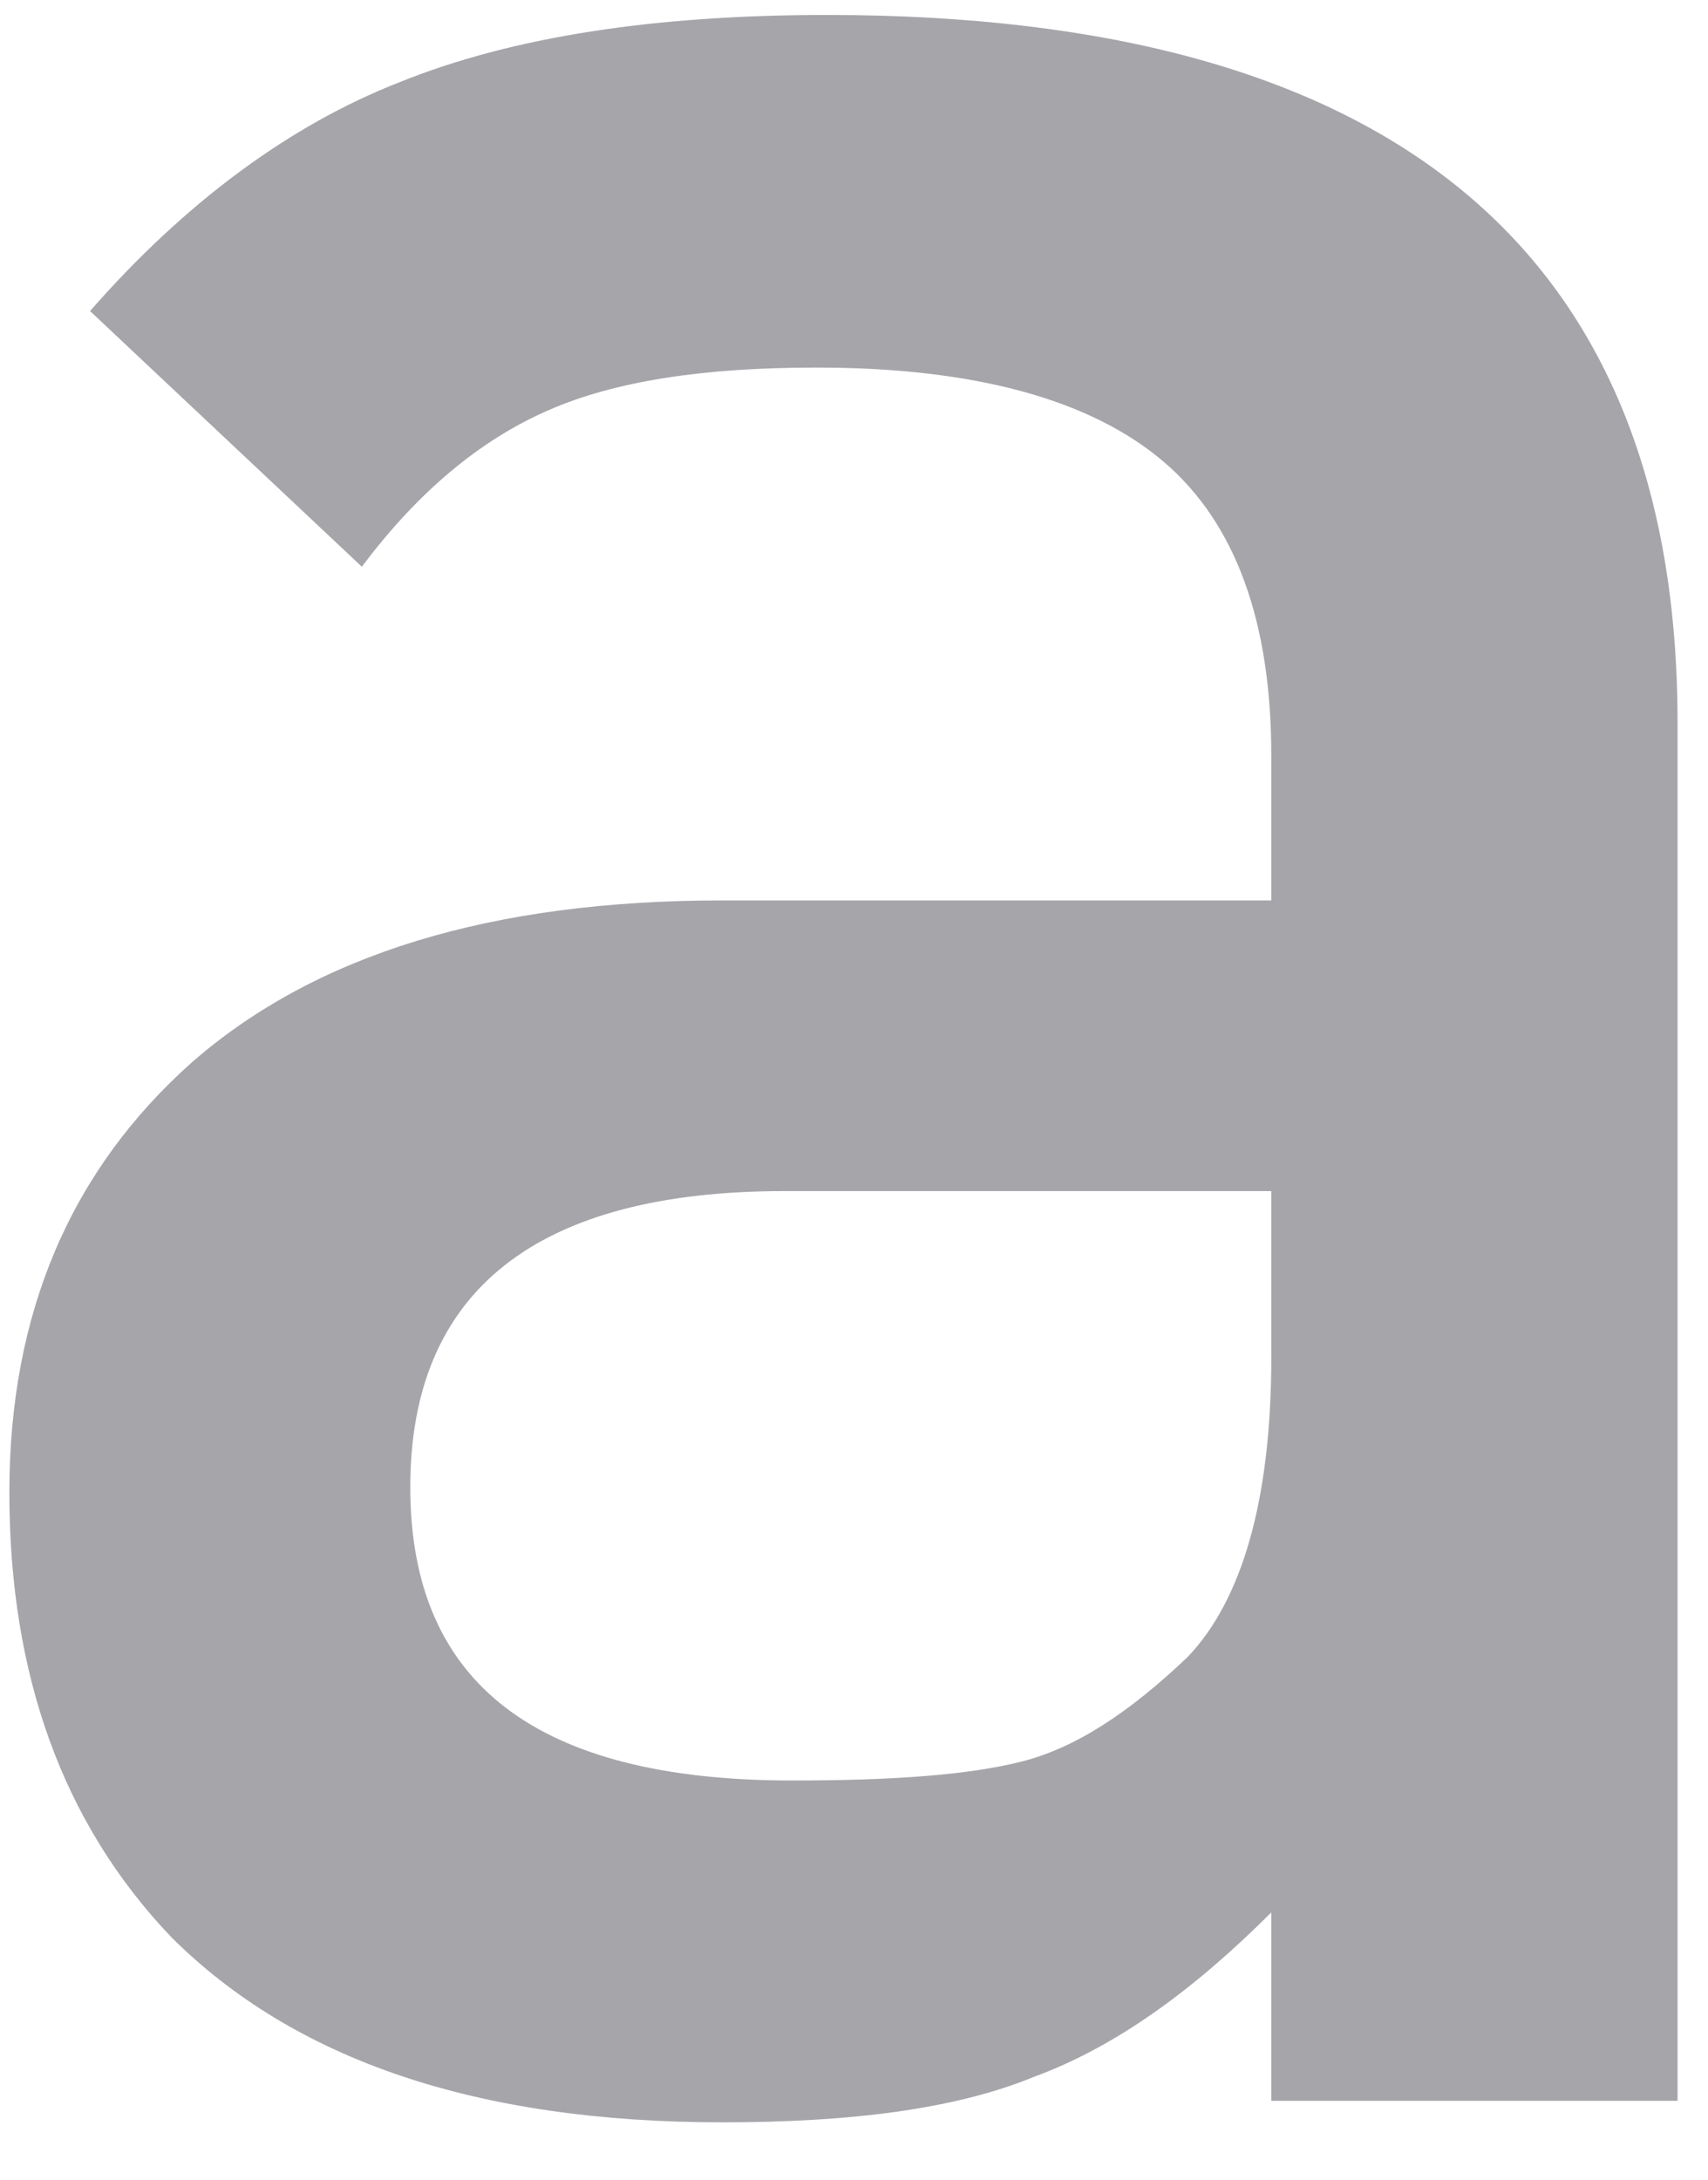 <?xml version="1.0" encoding="UTF-8" standalone="no"?><svg width='29' height='37' viewBox='0 0 29 37' fill='none' xmlns='http://www.w3.org/2000/svg'>
<path d='M28.483 35.66H21.585V32.462C20.26 33.787 18.935 34.746 17.565 35.249C16.24 35.797 14.458 36.025 12.265 36.025C8.108 36.025 5.002 34.975 2.9 32.873C1.073 30.954 0.159 28.442 0.159 25.335C0.159 22.274 1.21 19.853 3.265 18.026C5.367 16.198 8.337 15.284 12.265 15.284H21.585V12.818C21.585 10.579 20.991 8.889 19.758 7.838C18.524 6.787 16.56 6.239 13.864 6.239C11.946 6.239 10.438 6.467 9.296 6.97C8.154 7.472 7.103 8.34 6.144 9.62L1.529 5.28C3.128 3.452 4.91 2.127 6.783 1.396C8.702 0.62 11.123 0.254 14.047 0.254C23.641 0.254 28.483 4.274 28.483 12.269V35.66ZM21.585 23.051V20.218H13.316C9.113 20.218 6.966 21.909 6.966 25.244C6.966 28.579 9.113 30.223 13.453 30.223C15.143 30.223 16.423 30.132 17.336 29.904C18.25 29.675 19.164 29.081 20.169 28.122C21.083 27.163 21.585 25.472 21.585 23.051Z' fill='#A5A5AA'/>
</svg>
